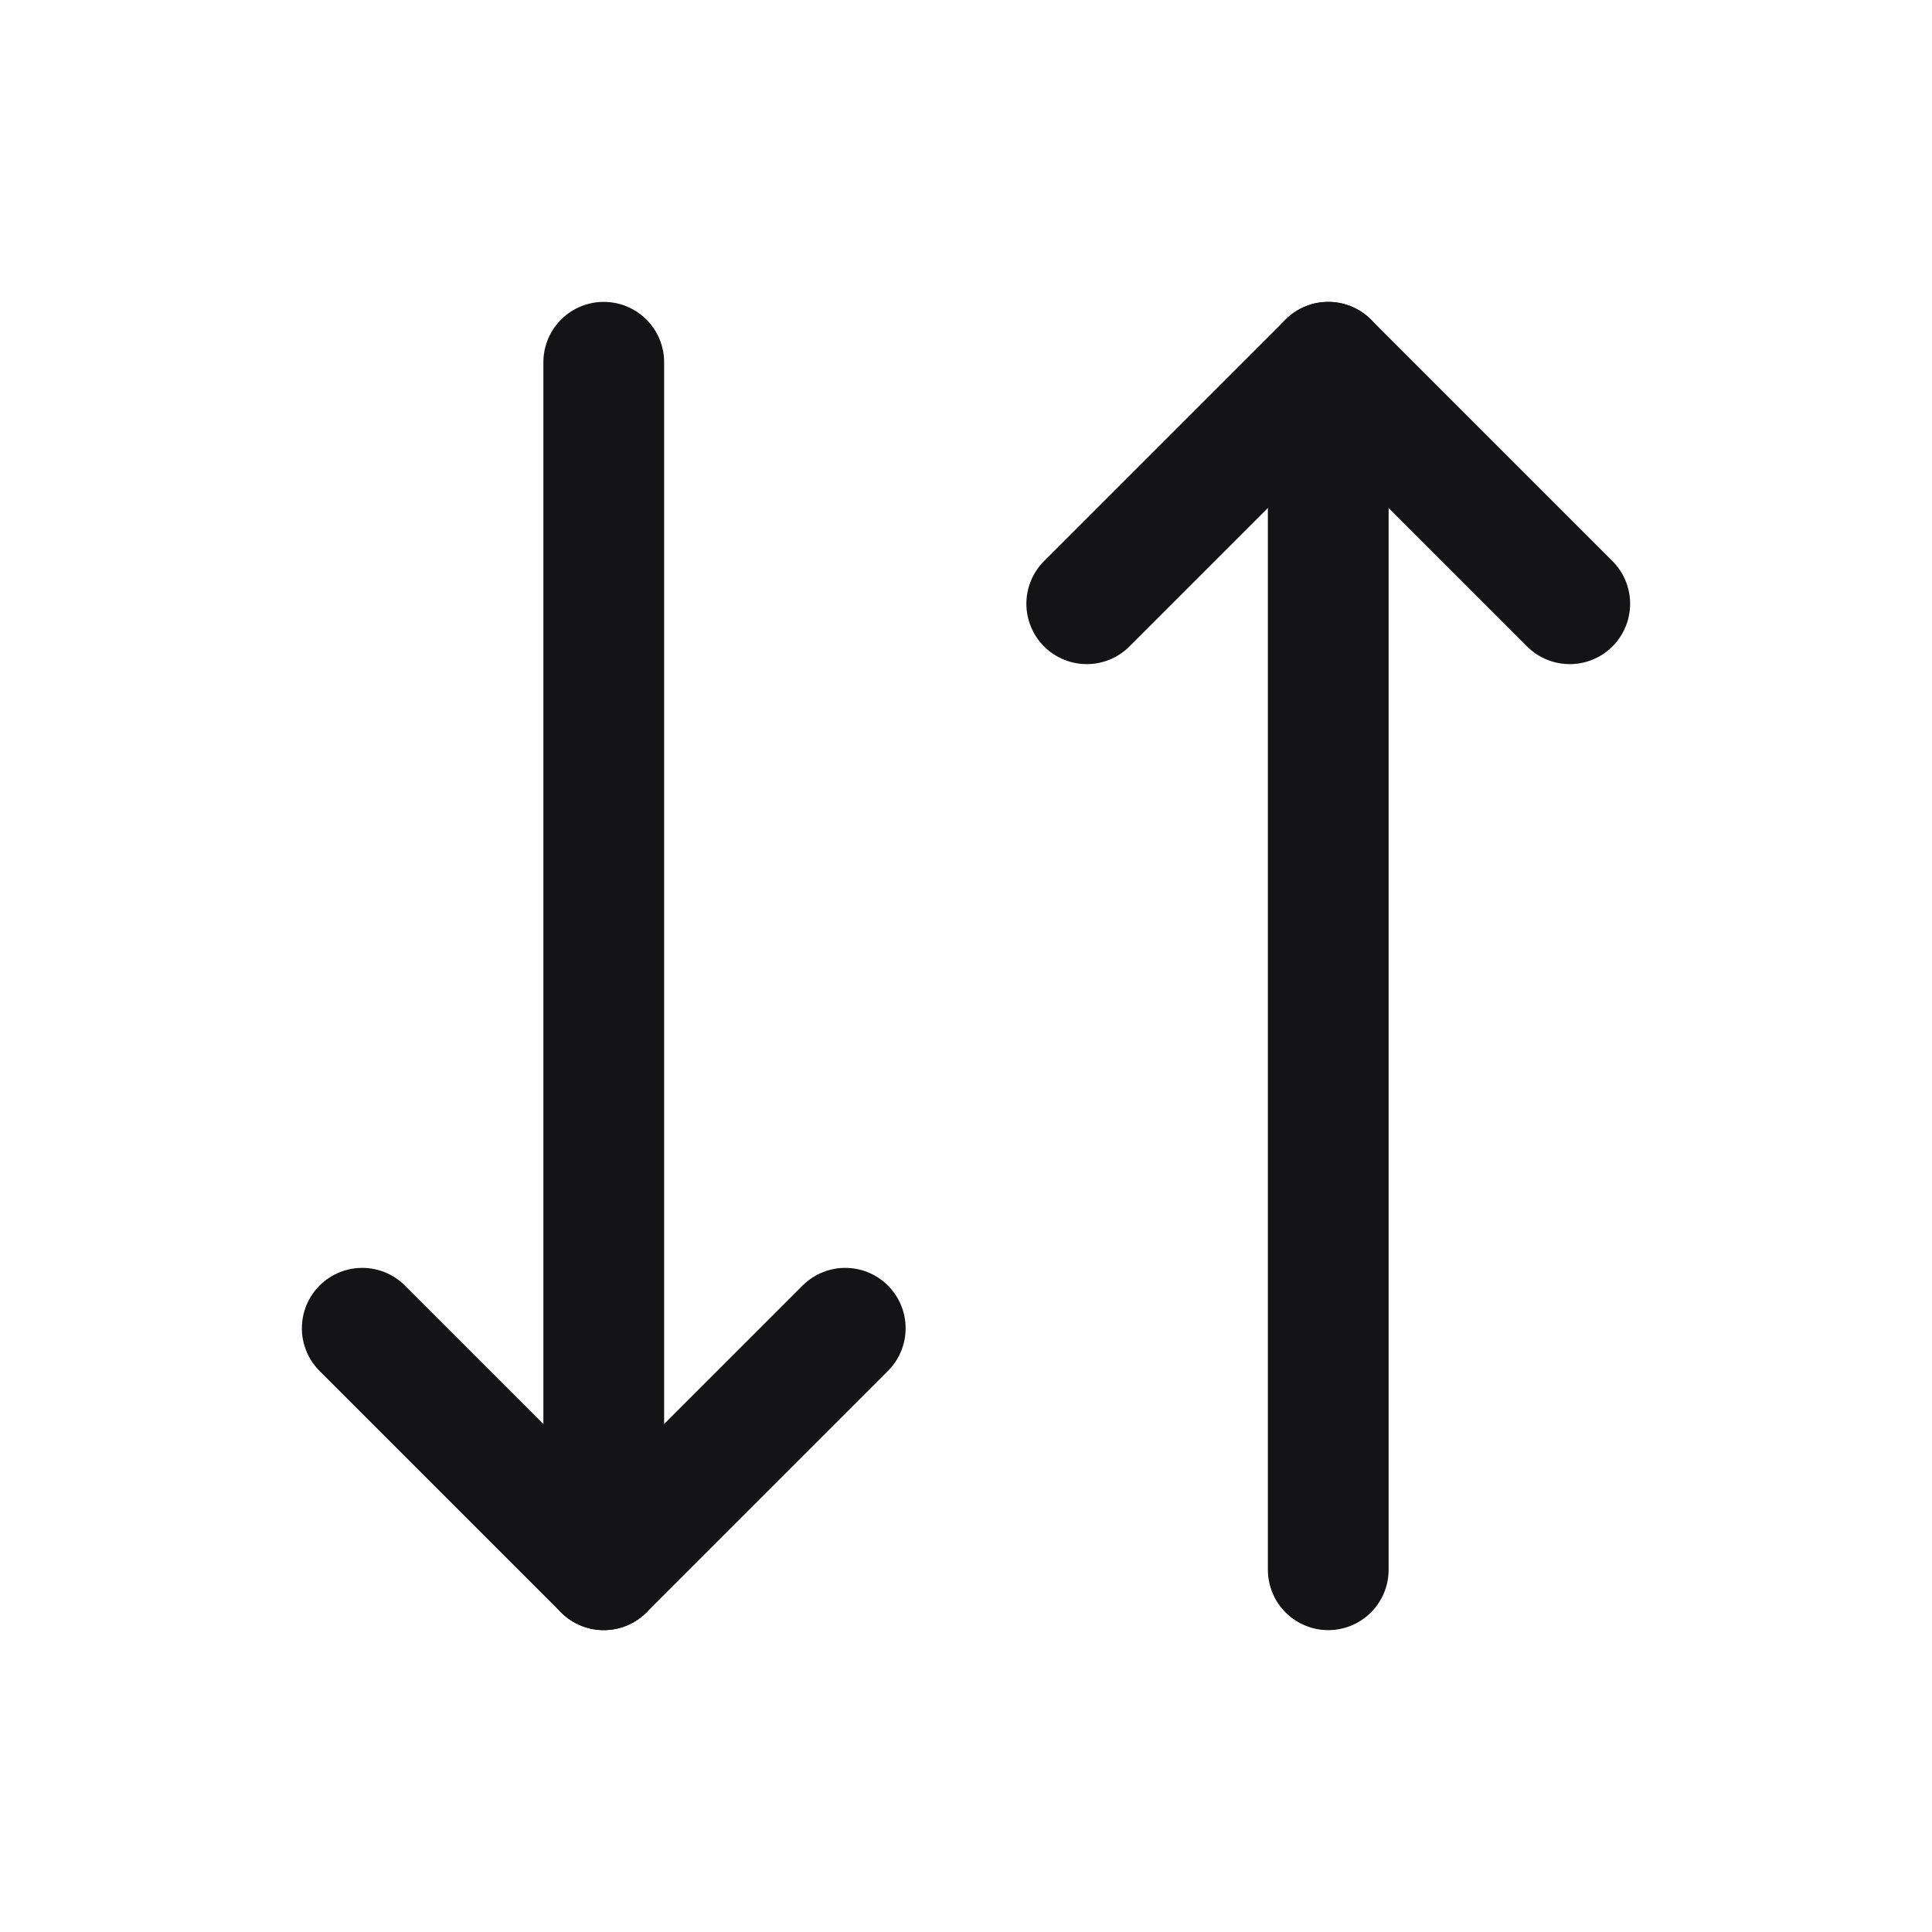 <svg width="24" height="24" viewBox="0 0 24 24" fill="none" xmlns="http://www.w3.org/2000/svg">
<path d="M10.5 16.5L7.5 19.5L4.5 16.5" stroke="#141416" stroke-width="1.5" stroke-linecap="round" stroke-linejoin="round"/>
<path d="M7.5 4.5V19.5" stroke="#141416" stroke-width="1.5" stroke-linecap="round" stroke-linejoin="round"/>
<path d="M13.5 7.5L16.5 4.5L19.5 7.5" stroke="#141416" stroke-width="1.5" stroke-linecap="round" stroke-linejoin="round"/>
<path d="M16.5 19.5V4.5" stroke="#141416" stroke-width="1.5" stroke-linecap="round" stroke-linejoin="round"/>
</svg>
